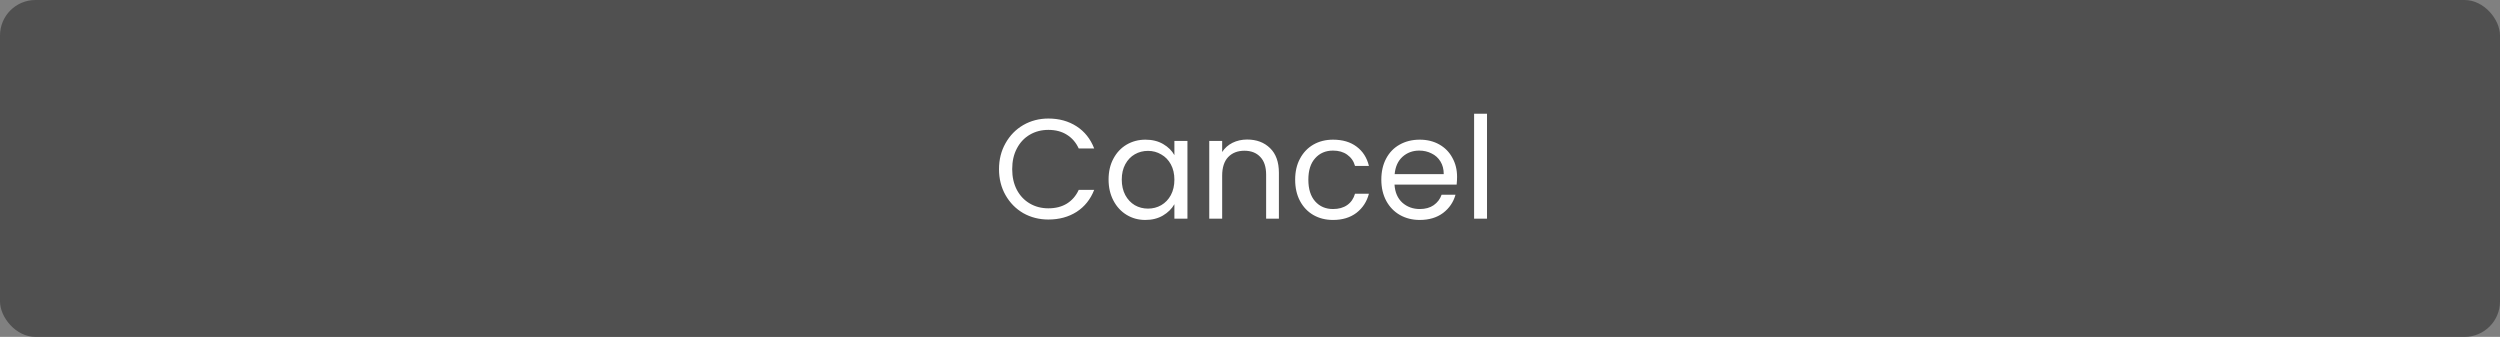 <svg width="423" height="57" viewBox="0 0 423 57" fill="none" xmlns="http://www.w3.org/2000/svg">
<rect x="0" y="0" width="423" height="57" fill="#808080" stroke="none"/>
<rect width="423" height="57" rx="6" fill="#505050"/>
<path d="M169.032 28.624C169.032 26.992 169.4 25.528 170.136 24.232C170.872 22.92 171.872 21.896 173.136 21.16C174.416 20.424 175.832 20.056 177.384 20.056C179.208 20.056 180.8 20.496 182.16 21.376C183.52 22.256 184.512 23.504 185.136 25.12H182.52C182.056 24.112 181.384 23.336 180.504 22.792C179.64 22.248 178.6 21.976 177.384 21.976C176.216 21.976 175.168 22.248 174.24 22.792C173.312 23.336 172.584 24.112 172.056 25.12C171.528 26.112 171.264 27.28 171.264 28.624C171.264 29.952 171.528 31.12 172.056 32.128C172.584 33.12 173.312 33.888 174.24 34.432C175.168 34.976 176.216 35.248 177.384 35.248C178.6 35.248 179.64 34.984 180.504 34.456C181.384 33.912 182.056 33.136 182.52 32.128H185.136C184.512 33.728 183.52 34.968 182.16 35.848C180.8 36.712 179.208 37.144 177.384 37.144C175.832 37.144 174.416 36.784 173.136 36.064C171.872 35.328 170.872 34.312 170.136 33.016C169.4 31.72 169.032 30.256 169.032 28.624ZM187.571 30.376C187.571 29.032 187.843 27.856 188.387 26.848C188.931 25.824 189.675 25.032 190.619 24.472C191.579 23.912 192.643 23.632 193.811 23.632C194.963 23.632 195.963 23.88 196.811 24.376C197.659 24.872 198.291 25.496 198.707 26.248V23.848H200.915V37H198.707V34.552C198.275 35.32 197.627 35.96 196.763 36.472C195.915 36.968 194.923 37.216 193.787 37.216C192.619 37.216 191.563 36.928 190.619 36.352C189.675 35.776 188.931 34.968 188.387 33.928C187.843 32.888 187.571 31.704 187.571 30.376ZM198.707 30.4C198.707 29.408 198.507 28.544 198.107 27.808C197.707 27.072 197.163 26.512 196.475 26.128C195.803 25.728 195.059 25.528 194.243 25.528C193.427 25.528 192.683 25.72 192.011 26.104C191.339 26.488 190.803 27.048 190.403 27.784C190.003 28.52 189.803 29.384 189.803 30.376C189.803 31.384 190.003 32.264 190.403 33.016C190.803 33.752 191.339 34.32 192.011 34.72C192.683 35.104 193.427 35.296 194.243 35.296C195.059 35.296 195.803 35.104 196.475 34.72C197.163 34.32 197.707 33.752 198.107 33.016C198.507 32.264 198.707 31.392 198.707 30.4ZM211.014 23.608C212.614 23.608 213.91 24.096 214.902 25.072C215.894 26.032 216.39 27.424 216.39 29.248V37H214.23V29.56C214.23 28.248 213.902 27.248 213.246 26.56C212.59 25.856 211.694 25.504 210.558 25.504C209.406 25.504 208.486 25.864 207.798 26.584C207.126 27.304 206.79 28.352 206.79 29.728V37H204.606V23.848H206.79V25.72C207.222 25.048 207.806 24.528 208.542 24.16C209.294 23.792 210.118 23.608 211.014 23.608ZM219.141 30.4C219.141 29.04 219.413 27.856 219.957 26.848C220.501 25.824 221.253 25.032 222.213 24.472C223.189 23.912 224.301 23.632 225.549 23.632C227.165 23.632 228.493 24.024 229.533 24.808C230.589 25.592 231.285 26.68 231.621 28.072H229.269C229.045 27.272 228.605 26.64 227.949 26.176C227.309 25.712 226.509 25.48 225.549 25.48C224.301 25.48 223.293 25.912 222.525 26.776C221.757 27.624 221.373 28.832 221.373 30.4C221.373 31.984 221.757 33.208 222.525 34.072C223.293 34.936 224.301 35.368 225.549 35.368C226.509 35.368 227.309 35.144 227.949 34.696C228.589 34.248 229.029 33.608 229.269 32.776H231.621C231.269 34.12 230.565 35.2 229.509 36.016C228.453 36.816 227.133 37.216 225.549 37.216C224.301 37.216 223.189 36.936 222.213 36.376C221.253 35.816 220.501 35.024 219.957 34C219.413 32.976 219.141 31.776 219.141 30.4ZM246.536 29.92C246.536 30.336 246.512 30.776 246.464 31.24H235.952C236.032 32.536 236.472 33.552 237.272 34.288C238.088 35.008 239.072 35.368 240.224 35.368C241.168 35.368 241.952 35.152 242.576 34.72C243.216 34.272 243.664 33.68 243.92 32.944H246.272C245.92 34.208 245.216 35.24 244.16 36.04C243.104 36.824 241.792 37.216 240.224 37.216C238.976 37.216 237.856 36.936 236.864 36.376C235.888 35.816 235.12 35.024 234.56 34C234 32.96 233.72 31.76 233.72 30.4C233.72 29.04 233.992 27.848 234.536 26.824C235.08 25.8 235.84 25.016 236.816 24.472C237.808 23.912 238.944 23.632 240.224 23.632C241.472 23.632 242.576 23.904 243.536 24.448C244.496 24.992 245.232 25.744 245.744 26.704C246.272 27.648 246.536 28.72 246.536 29.92ZM244.28 29.464C244.28 28.632 244.096 27.92 243.728 27.328C243.36 26.72 242.856 26.264 242.216 25.96C241.592 25.64 240.896 25.48 240.128 25.48C239.024 25.48 238.08 25.832 237.296 26.536C236.528 27.24 236.088 28.216 235.976 29.464H244.28ZM251.602 19.24V37H249.418V19.24H251.602Z" fill="white"/>
</svg>
